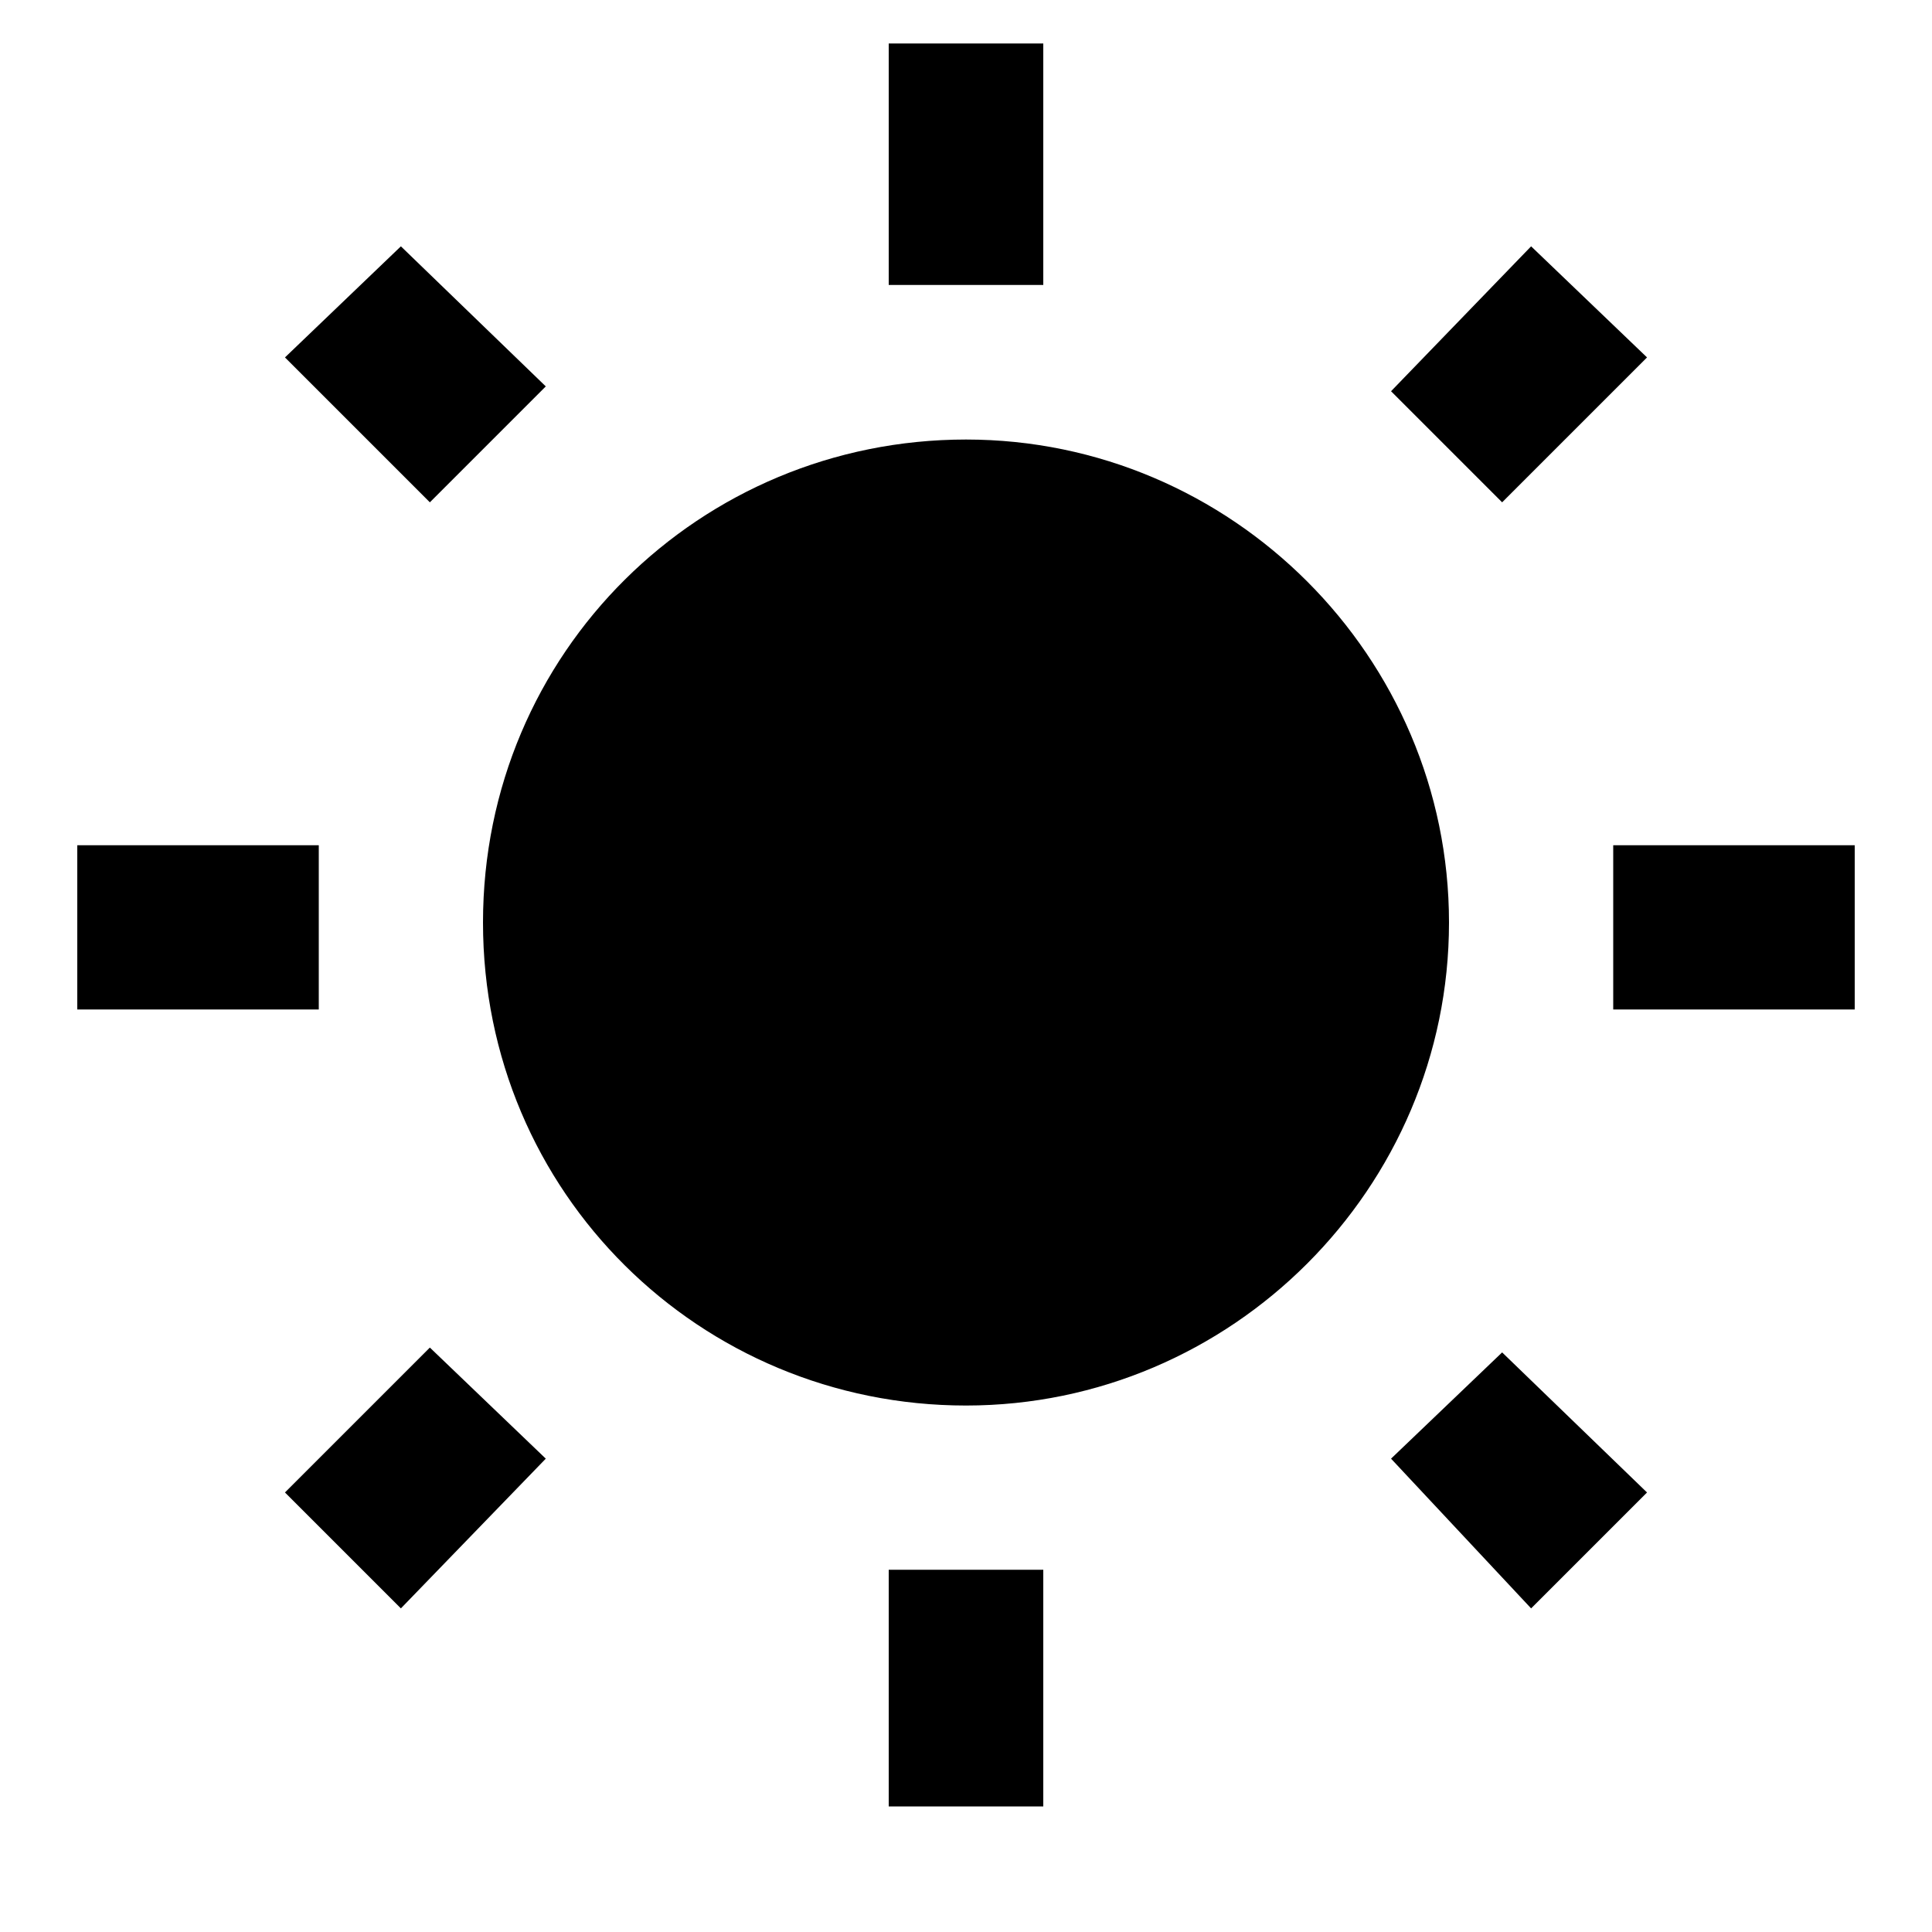 <?xml version="1.0"?><svg xmlns="http://www.w3.org/2000/svg" width="40" height="40" viewBox="0 0 40 40"><path  d="m5.9 30.9l3-3 2.4 2.3-3 3.1z m12.5 6.5v-4.9h3.2v4.9h-3.2z m1.6-28.3c5.5 0 10 4.5 10 10s-4.5 10-10 10-10-4.4-10-10 4.5-10 10-10z m13.4 8.4h5v3.4h-5v-3.4z m-4.6 12.7l2.3-2.2 3 2.9-2.4 2.4z m5.3-22.8l-3 3-2.3-2.3 2.9-3z m-12.5-6.5v5h-3.2v-5h3.2z m-15 16.6v3.4h-5v-3.4h5z m4.7-9.5l-2.4 2.4-3-3 2.4-2.3z"></path></svg>